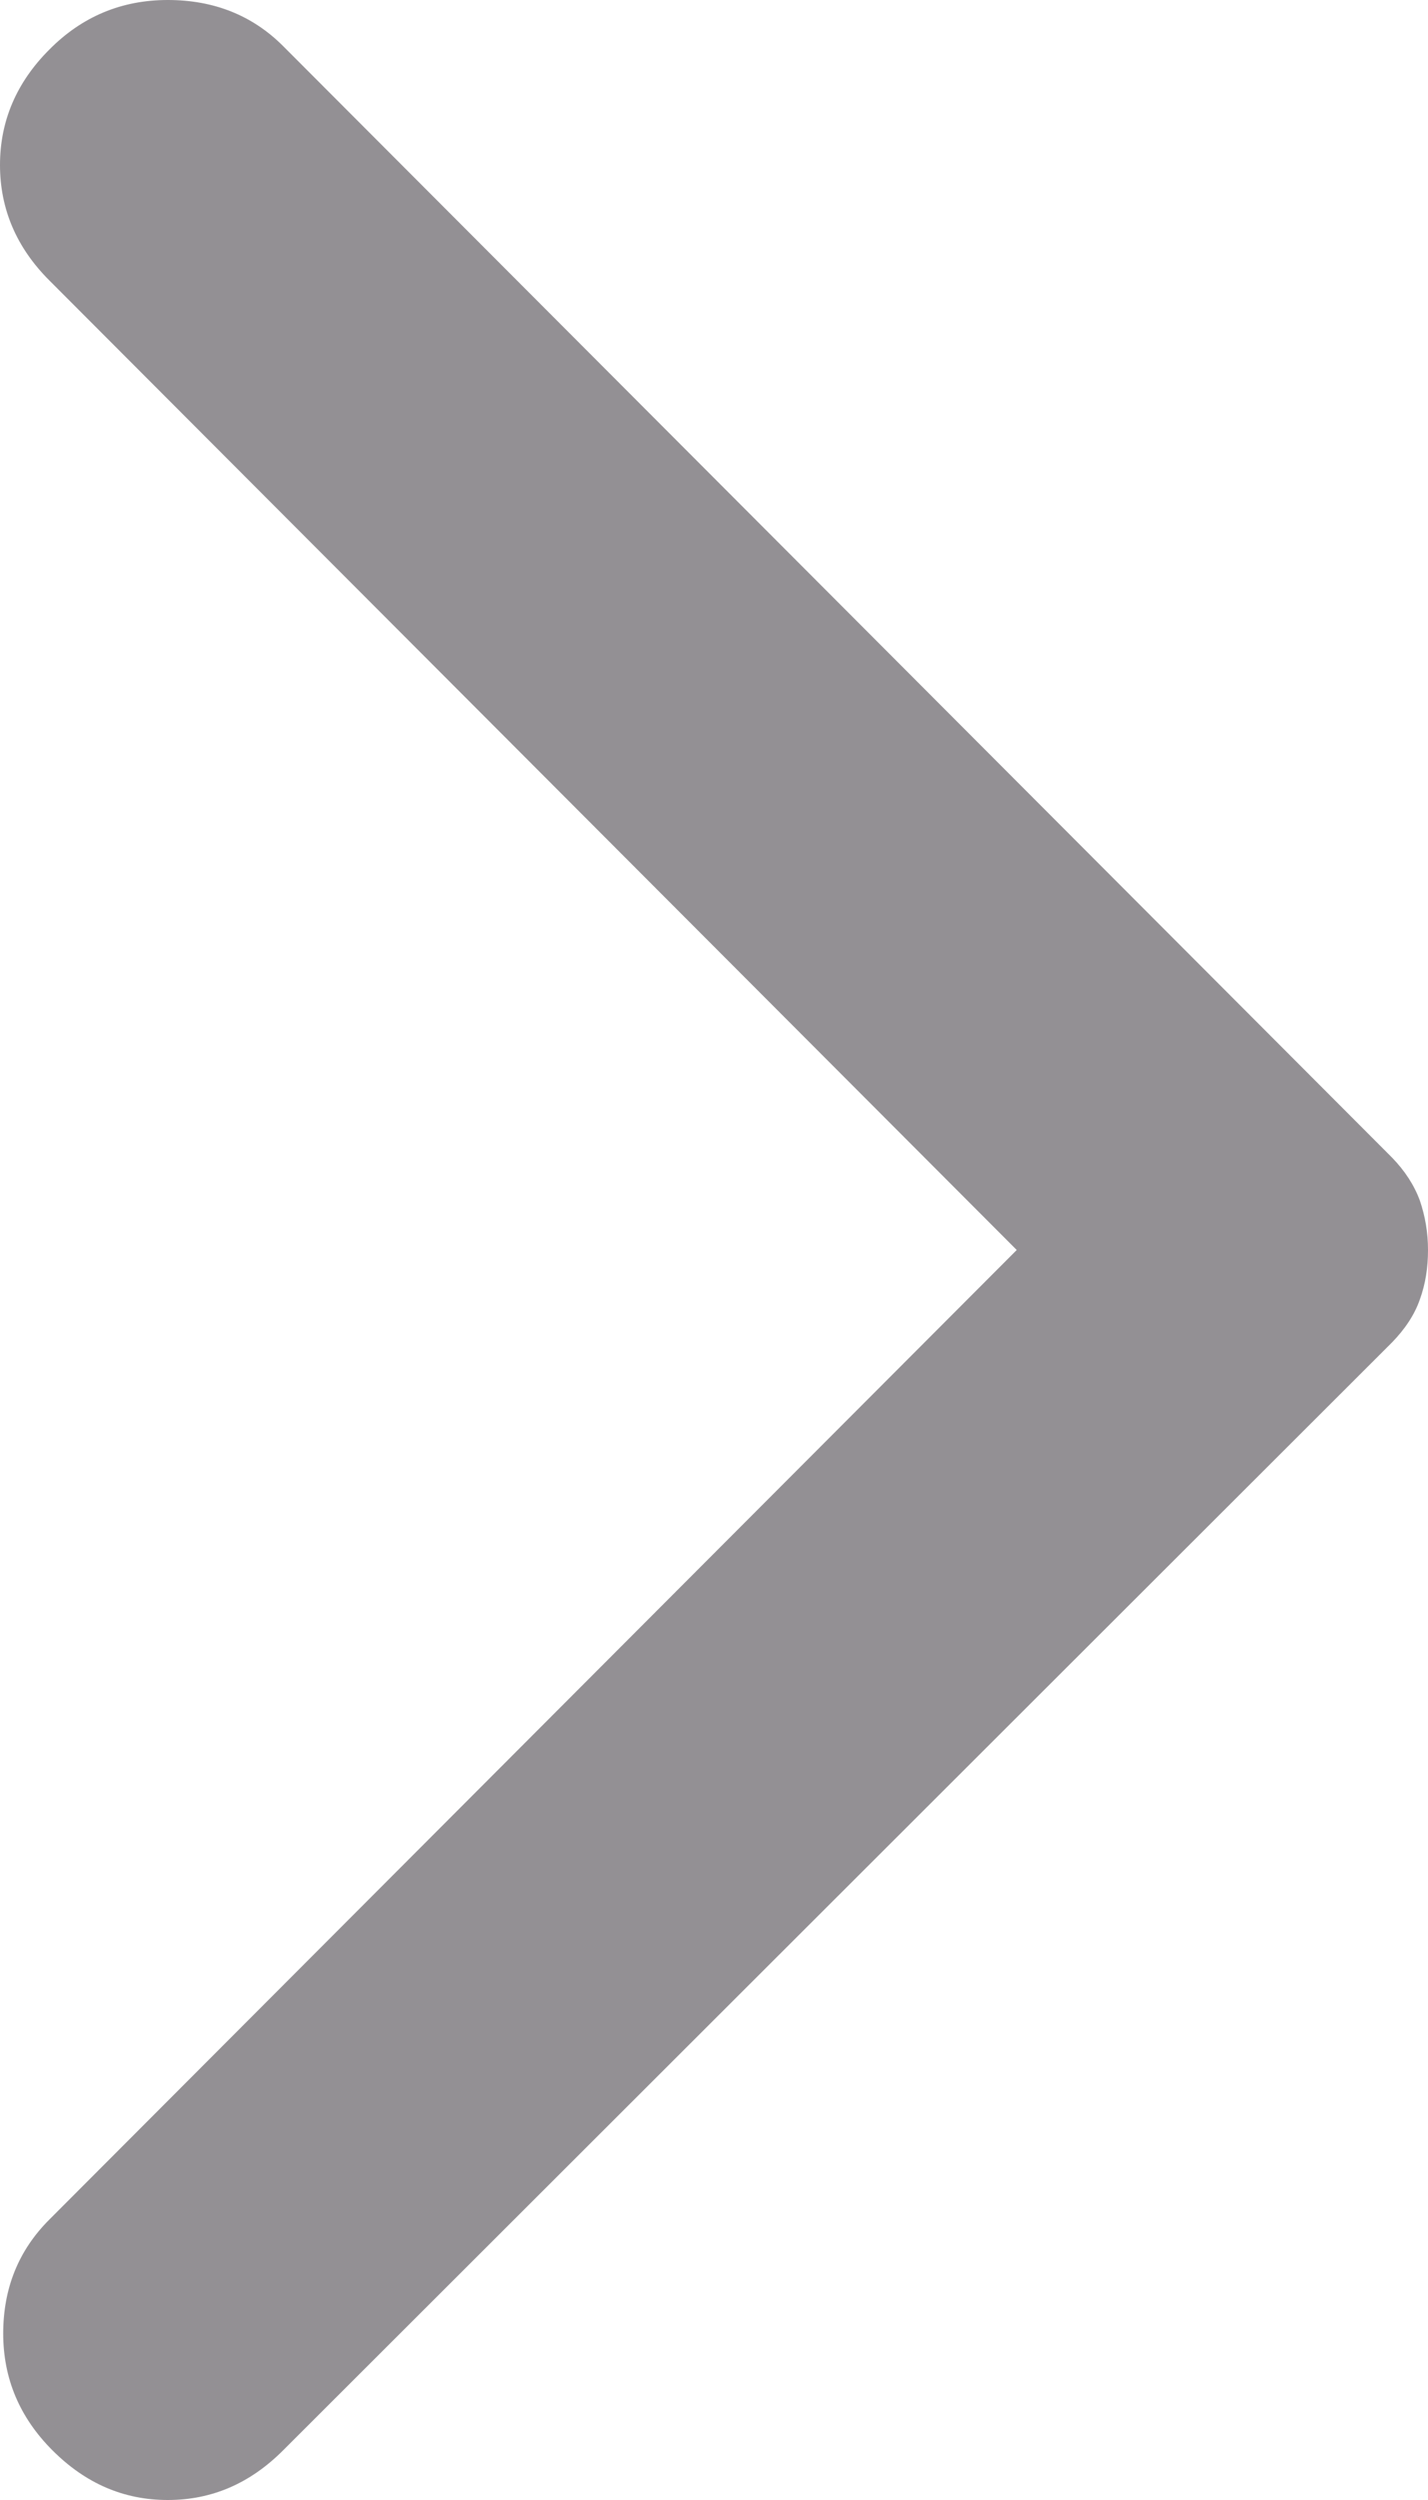 <svg width="4" height="7" viewBox="0 0 4 7" fill="none" xmlns="http://www.w3.org/2000/svg">
<path d="M0.793 6.861L3.899 3.759C3.935 3.722 3.962 3.682 3.977 3.639C3.993 3.595 4 3.549 4 3.5C4 3.451 3.992 3.405 3.977 3.361C3.961 3.318 3.935 3.278 3.899 3.241L0.793 0.129C0.707 0.043 0.599 0 0.47 0C0.341 0 0.23 0.046 0.138 0.139C0.046 0.231 0 0.339 0 0.462C0 0.585 0.046 0.693 0.138 0.785L2.848 3.5L0.138 6.215C0.052 6.301 0.009 6.407 0.009 6.534C0.009 6.66 0.055 6.769 0.147 6.861C0.24 6.954 0.347 7 0.47 7C0.593 7 0.7 6.954 0.793 6.861Z" fill="#939094"/>
</svg>
